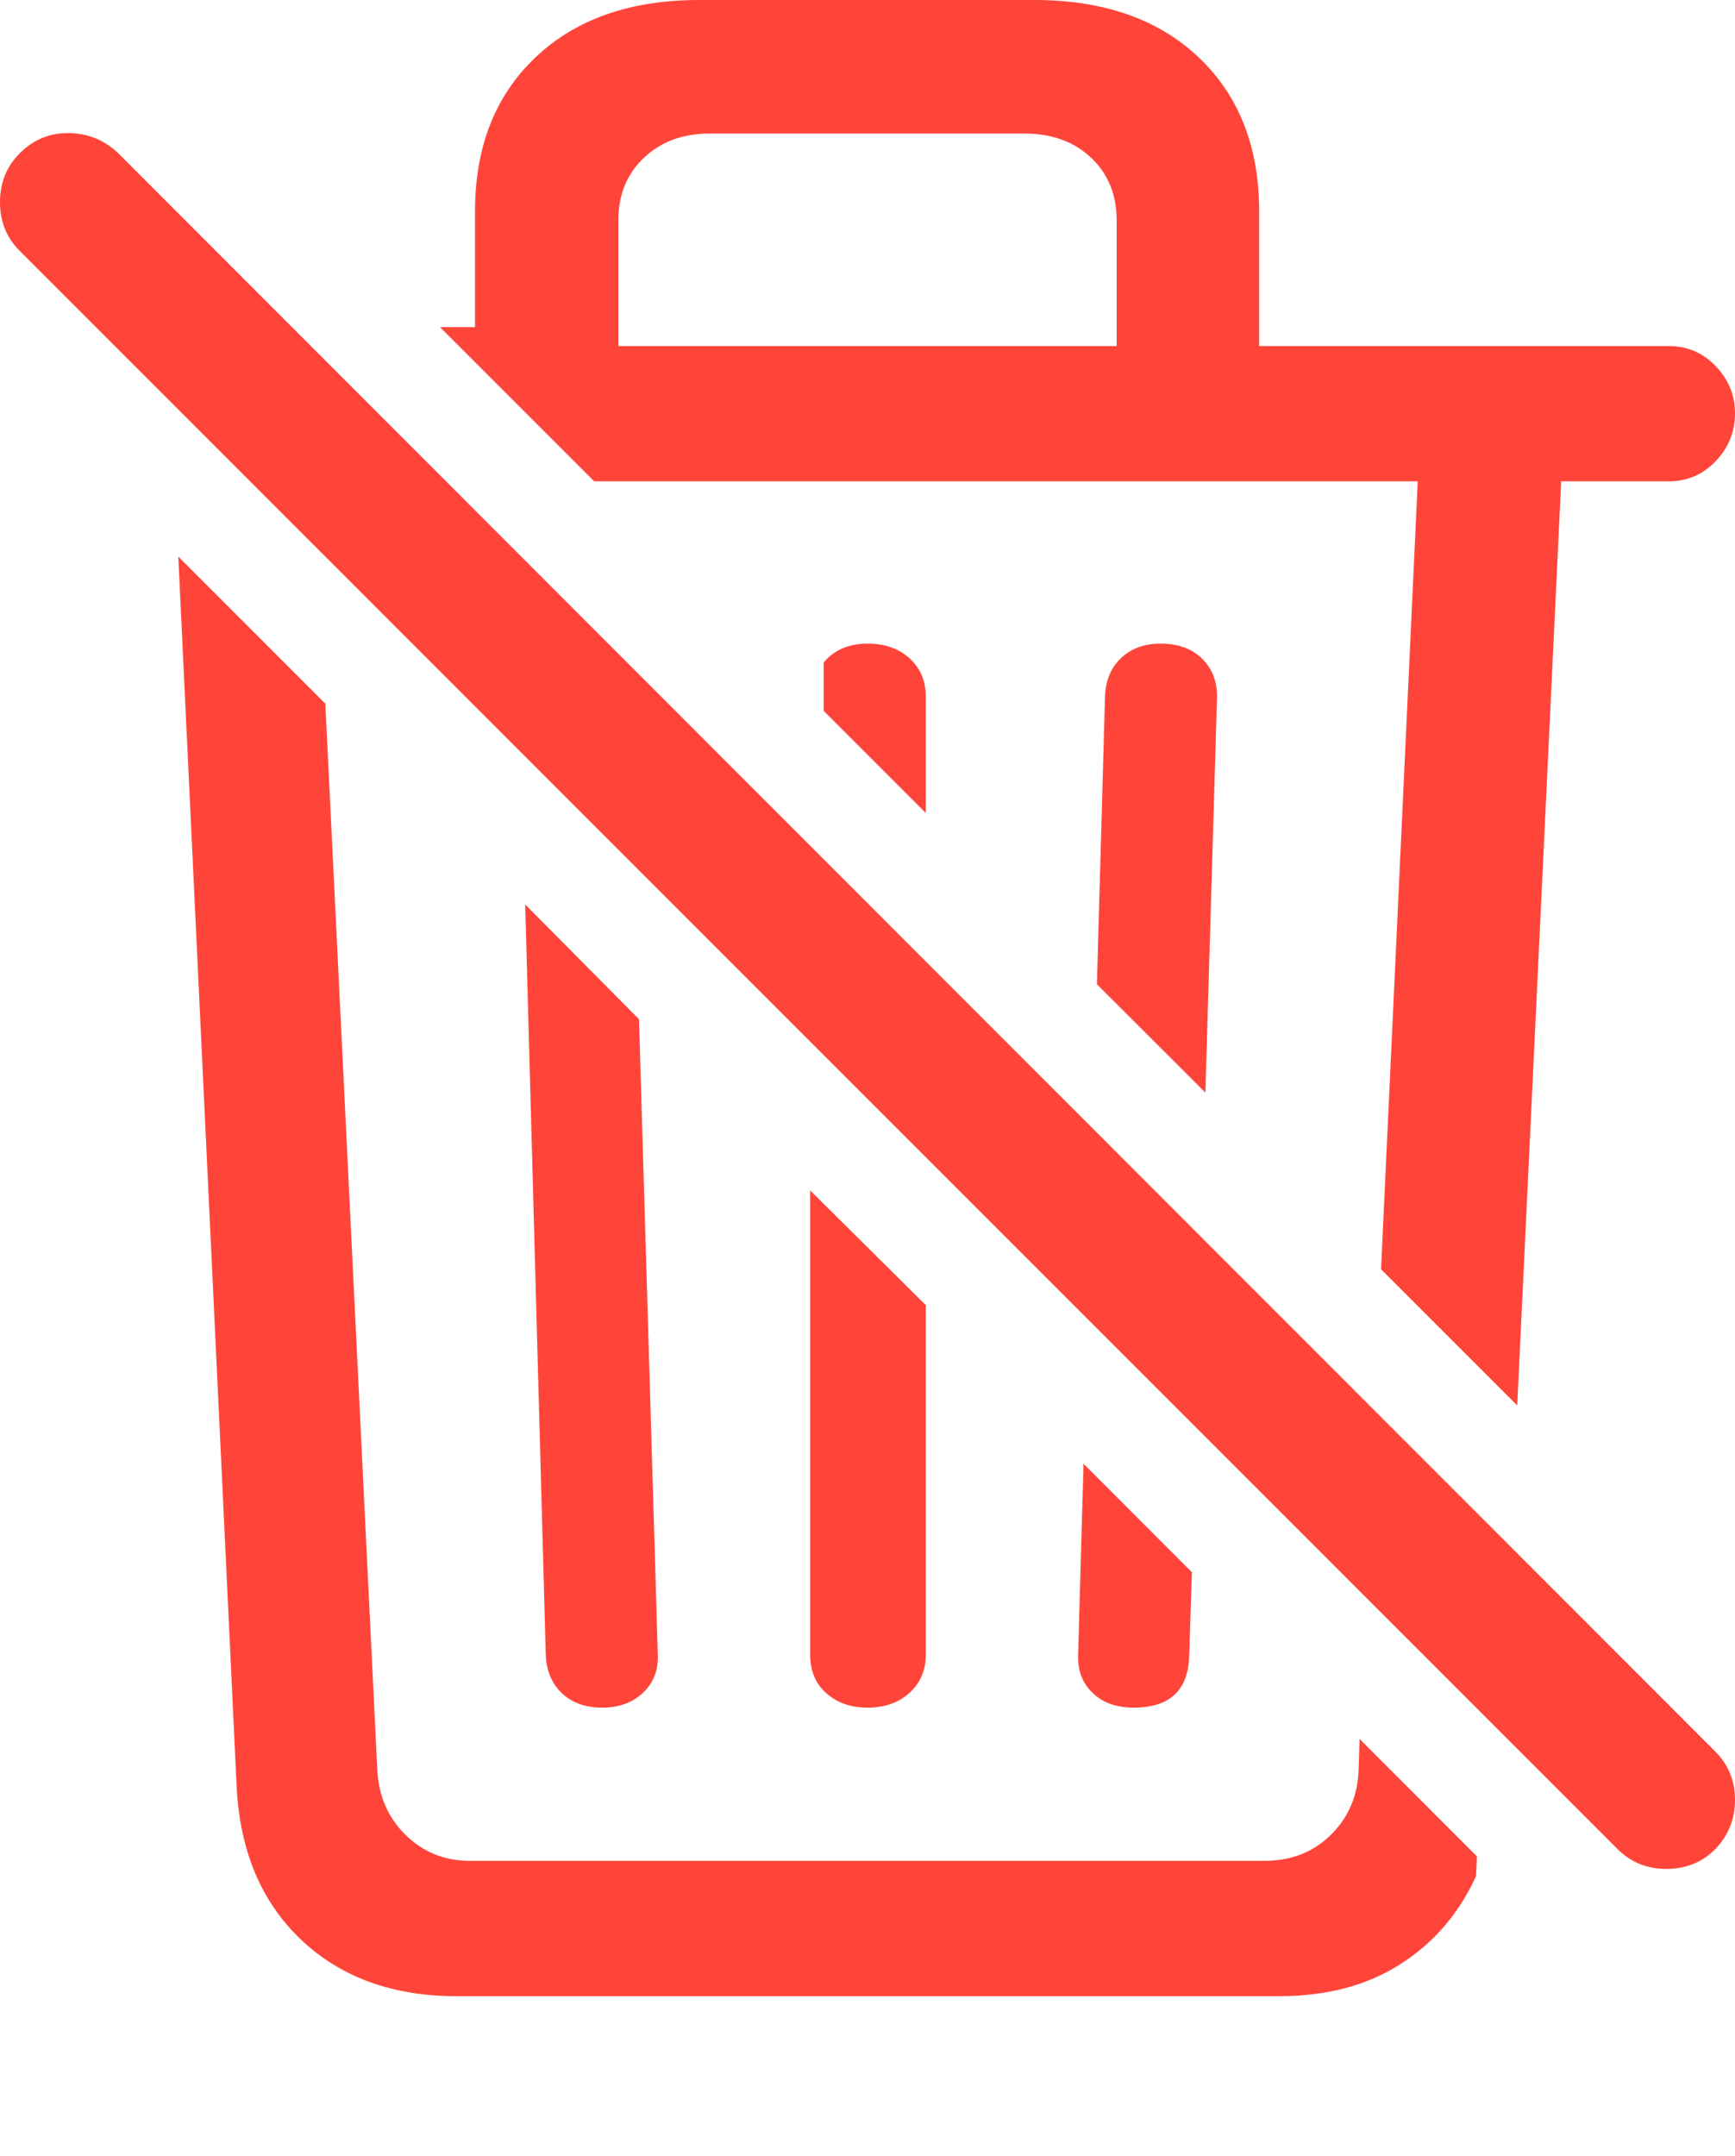 <?xml version="1.0" encoding="UTF-8"?>
<!--Generator: Apple Native CoreSVG 175.5-->
<!DOCTYPE svg
PUBLIC "-//W3C//DTD SVG 1.1//EN"
       "http://www.w3.org/Graphics/SVG/1.1/DTD/svg11.dtd">
<svg version="1.1" xmlns="http://www.w3.org/2000/svg" xmlns:xlink="http://www.w3.org/1999/xlink" width="18.906" height="23.486">
 <g>
  <rect height="23.486" opacity="0" width="18.906" x="0" y="0"/>
  <path d="M16.533 15.312L17.012 5.244L18.184 5.244Q18.486 5.244 18.696 5.024Q18.906 4.805 18.906 4.502Q18.906 4.209 18.696 3.989Q18.486 3.77 18.184 3.77L13.721 3.77L13.721 2.305Q13.721 1.25 13.062 0.625Q12.402 0 11.27 0L7.617 0Q6.494 0 5.835 0.625Q5.176 1.25 5.176 2.305L5.176 3.564L4.795 3.564L6.475 5.244L15.449 5.244L15.049 13.828ZM6.738 3.77L6.738 2.402Q6.738 1.982 7.017 1.719Q7.295 1.455 7.734 1.455L11.162 1.455Q11.611 1.455 11.89 1.719Q12.168 1.982 12.168 2.402L12.168 3.77ZM4.98 21.748L13.935 21.748Q14.717 21.748 15.264 21.396Q15.81 21.045 16.084 20.439L16.094 20.225L14.815 18.945L14.805 19.268Q14.795 19.697 14.507 19.985Q14.219 20.273 13.779 20.273L5.117 20.273Q4.707 20.273 4.419 19.99Q4.131 19.707 4.111 19.277L3.545 7.666L1.943 6.064L2.578 19.453Q2.627 20.508 3.276 21.128Q3.926 21.748 4.98 21.748ZM10.088 8.857L10.088 7.588Q10.088 7.334 9.912 7.173Q9.736 7.012 9.453 7.012Q9.15 7.012 8.975 7.217L8.975 7.744ZM13.135 11.904L13.262 7.588Q13.262 7.334 13.096 7.173Q12.93 7.012 12.646 7.012Q12.383 7.012 12.217 7.168Q12.051 7.324 12.041 7.588L11.953 10.723ZM6.562 18.604Q6.836 18.604 7.007 18.442Q7.178 18.281 7.168 18.027L6.963 11.104L5.723 9.854L5.947 18.027Q5.957 18.291 6.123 18.447Q6.289 18.604 6.562 18.604ZM9.453 18.604Q9.736 18.604 9.912 18.442Q10.088 18.281 10.088 18.027L10.088 14.219L8.828 12.969L8.828 18.027Q8.828 18.291 9.004 18.447Q9.18 18.604 9.453 18.604ZM12.354 18.604Q12.949 18.604 12.959 18.027L12.988 17.129L11.807 15.947L11.748 18.027Q11.738 18.281 11.904 18.442Q12.07 18.604 12.354 18.604Z" fill="#ff453a"/>
  <path d="M17.627 20.146Q17.842 20.361 18.159 20.361Q18.477 20.361 18.691 20.146Q18.906 19.922 18.906 19.609Q18.906 19.297 18.691 19.082L1.289 1.67Q1.064 1.455 0.752 1.45Q0.439 1.445 0.215 1.67Q0 1.885 0 2.202Q0 2.52 0.215 2.734Z" fill="#ff453a"/>
 </g>
</svg>
